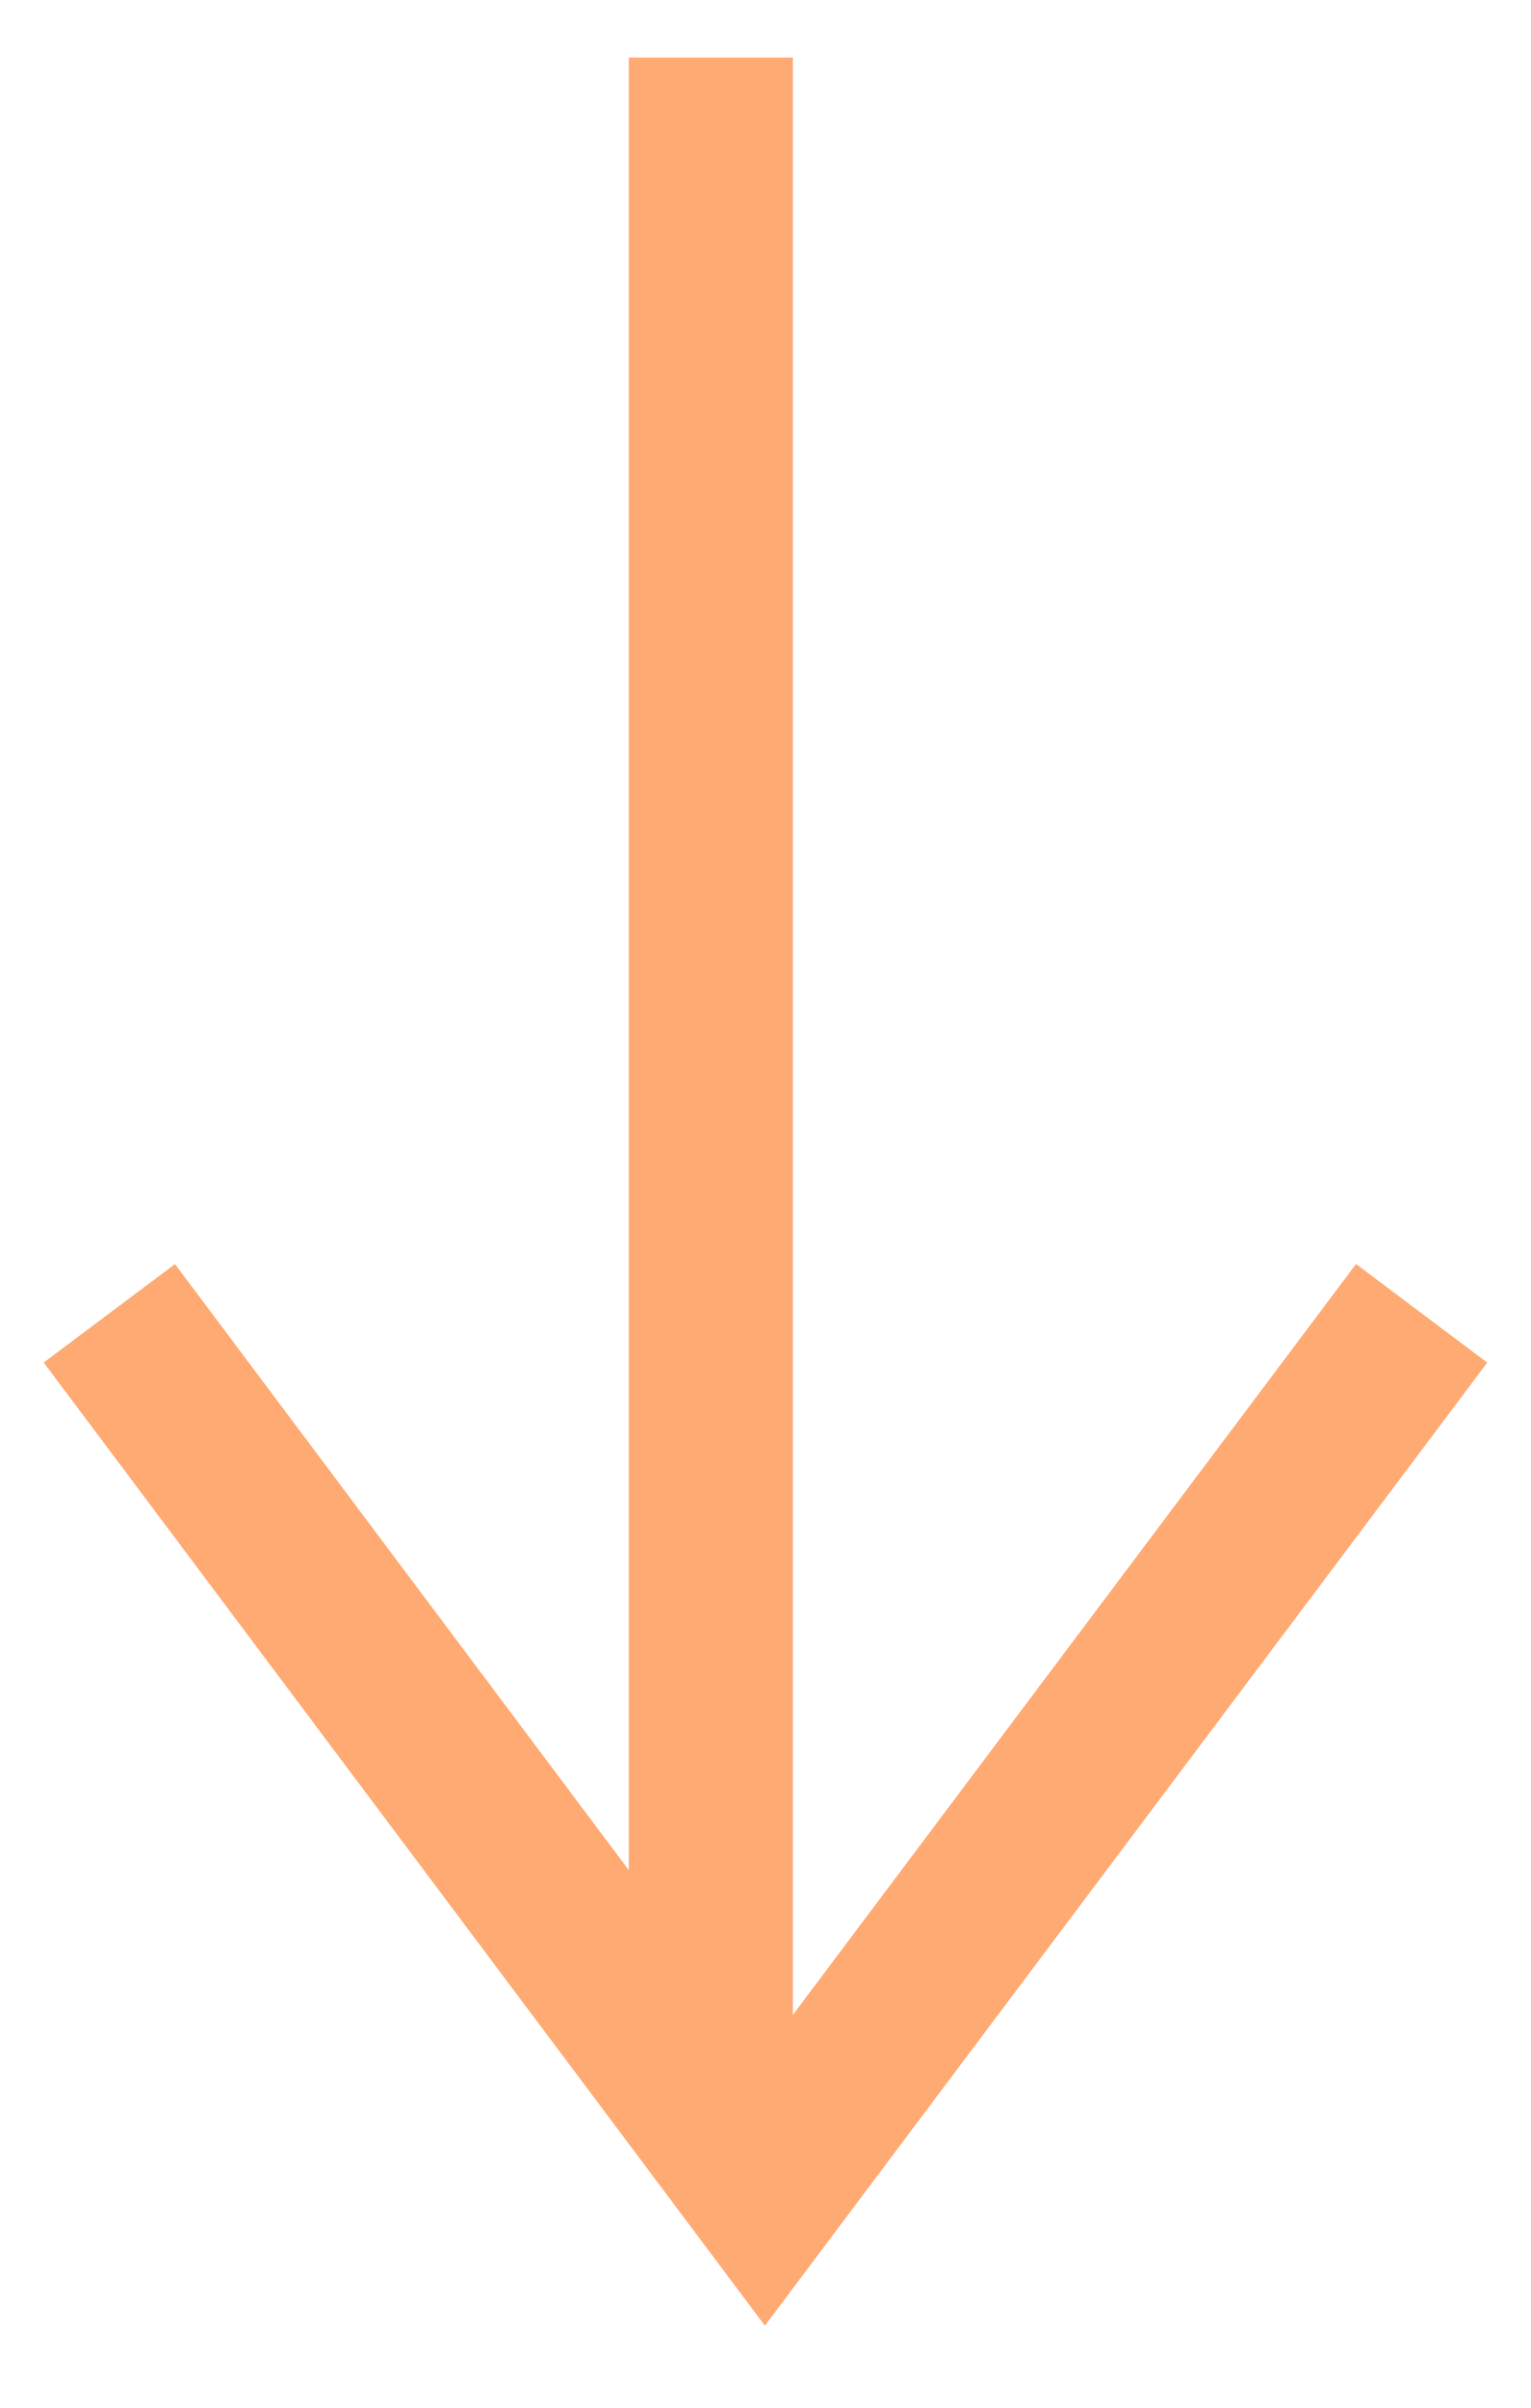 
<svg width="14px" height="22px" viewBox="0 0 14 22" version="1.1" xmlns="http://www.w3.org/2000/svg" xmlns:xlink="http://www.w3.org/1999/xlink">
    <g id="Homepage" stroke="none" stroke-width="1" fill="none" fill-rule="evenodd">
        <g id="Portfolio" transform="translate(-979, -743)" stroke="#FFAA72" stroke-width="1.5">
            <g id="Dropdown" transform="translate(779, 737)">
                <g id="Group-5-Copy-6" transform="translate(207, 16) rotate(-270) translate(-207, -16) translate(197, 10)">
                    <g id="Group-4" transform="translate(12, 0)">
                        <polyline id="Path-4" points="0 0 8 6.005 0 12"></polyline>
                    </g>
                    <path d="M18.896,6.5 L0.526,6.5" id="Path-3"></path>
                </g>
            </g>
        </g>
    </g>
</svg>